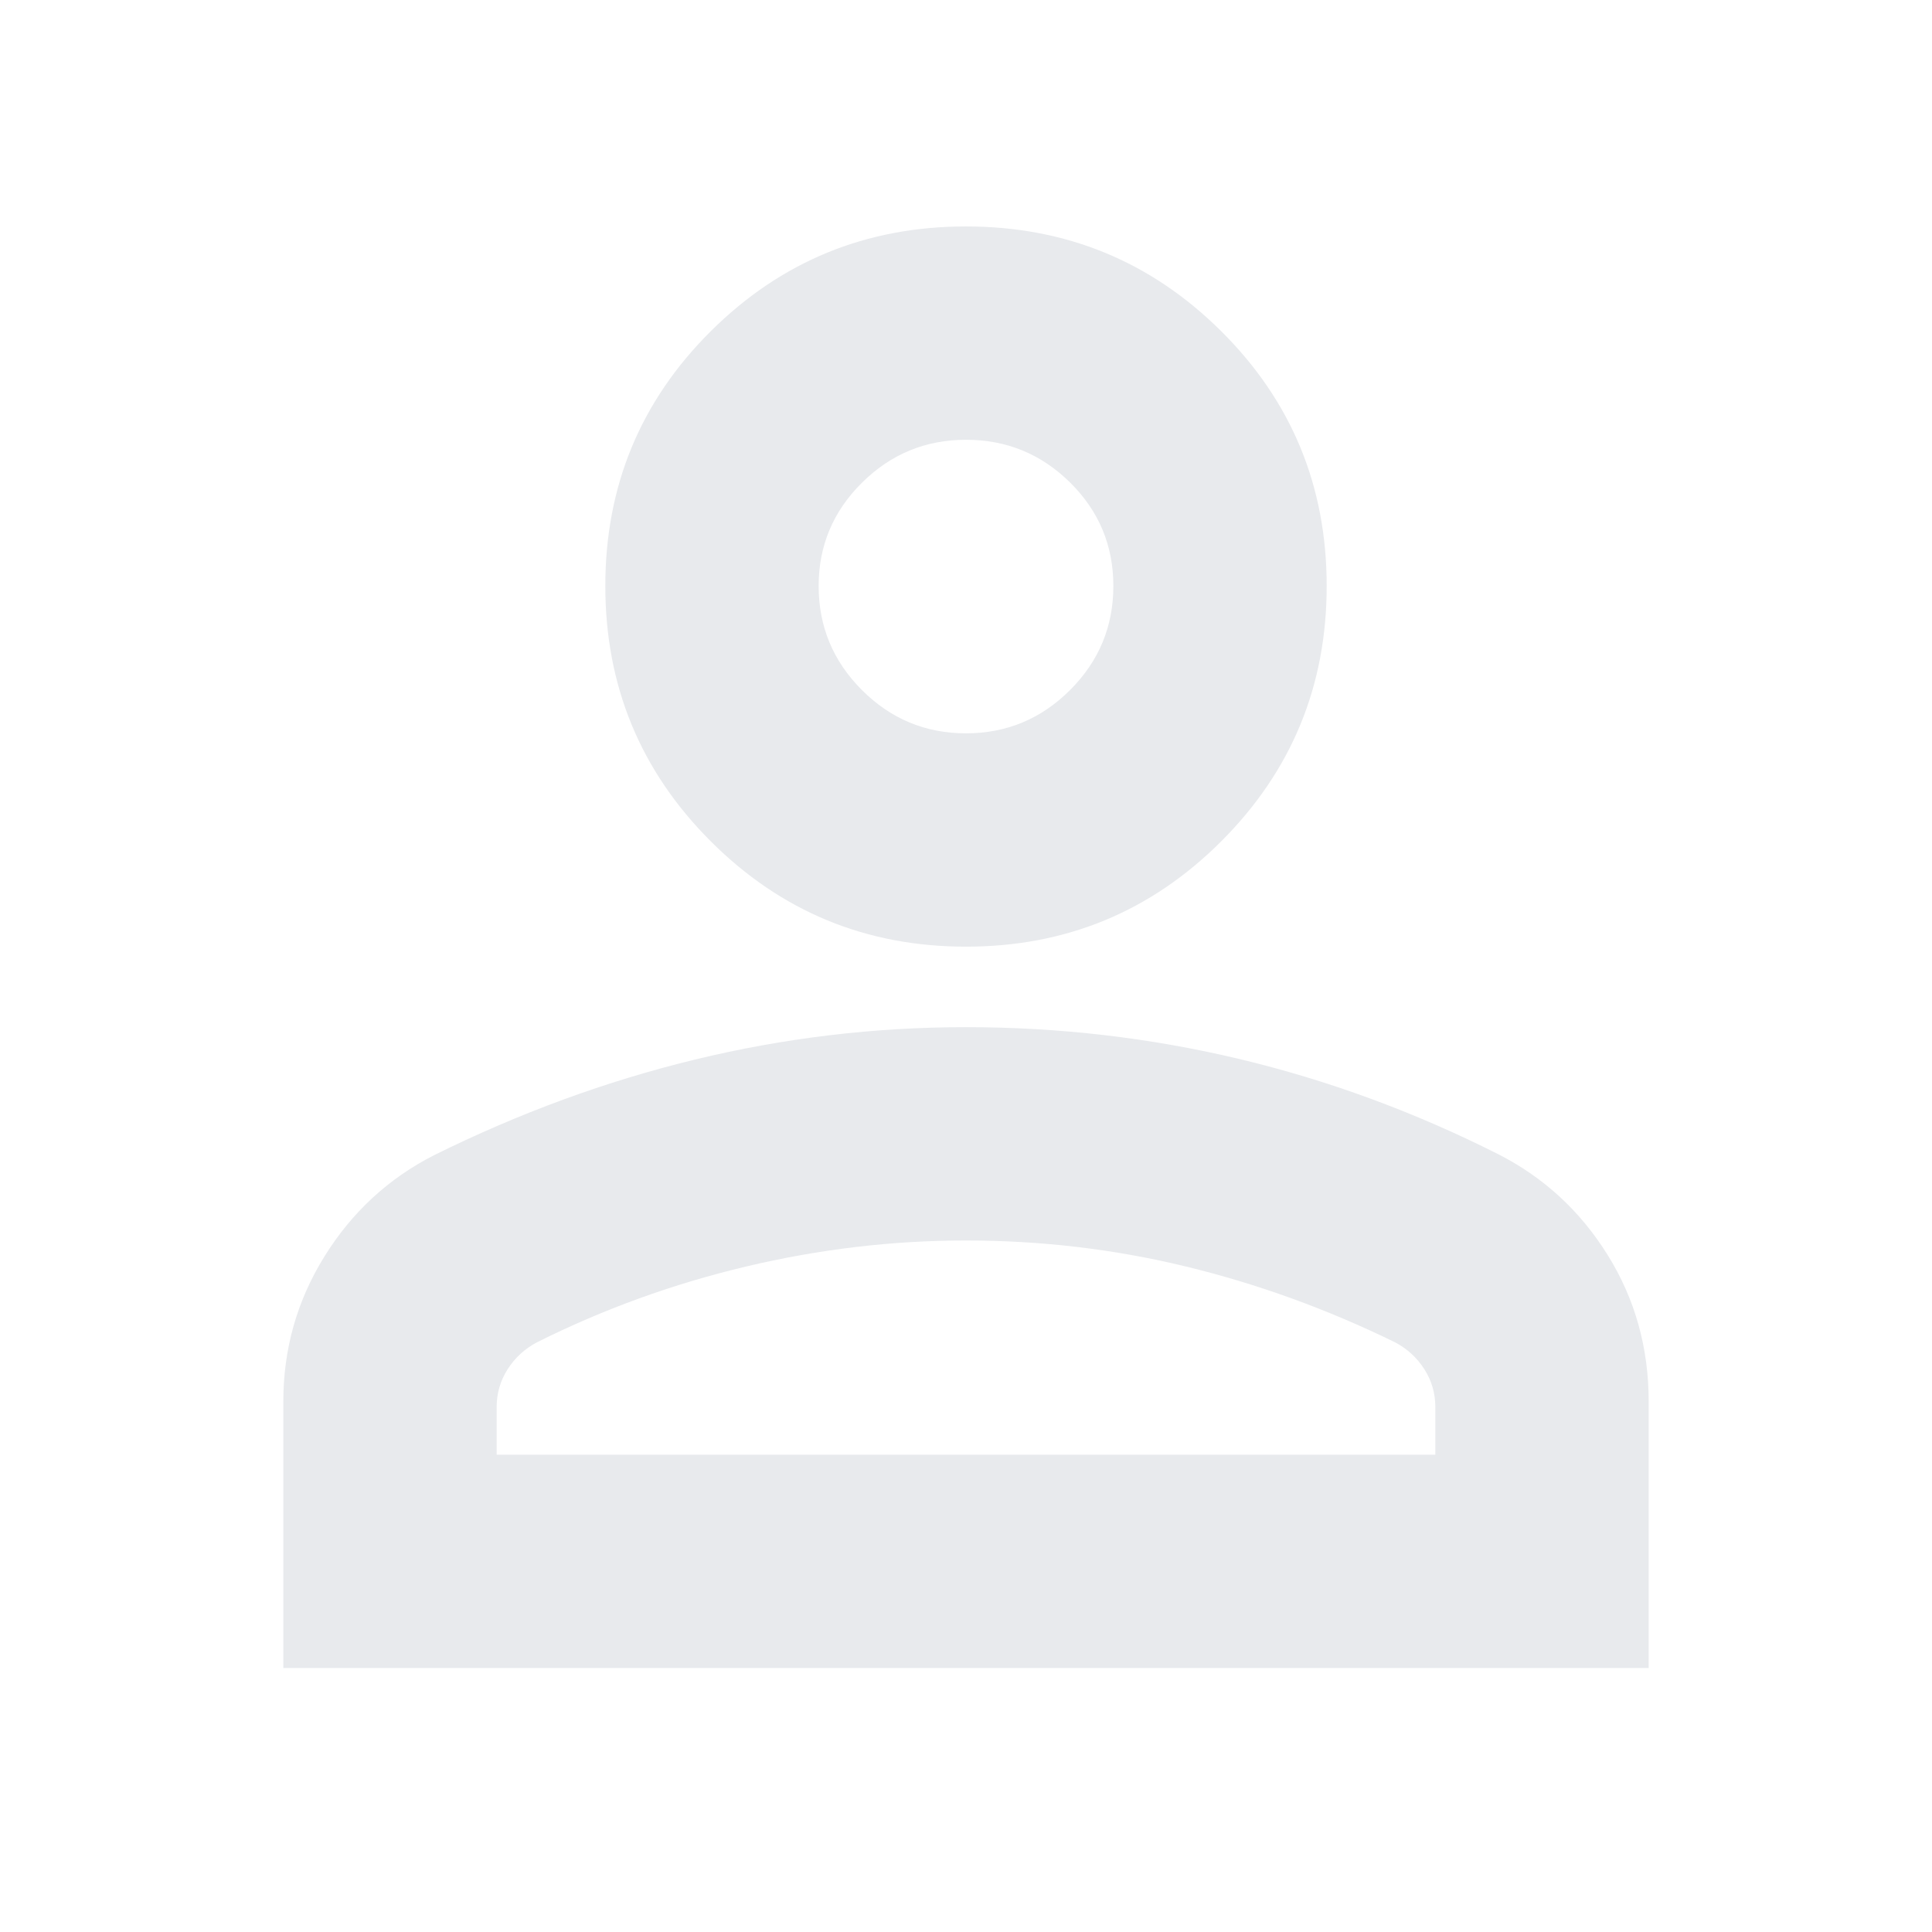 <svg xmlns="http://www.w3.org/2000/svg" height="24px" viewBox="0 -960 960 960" width="24px" fill="#e8eaed"><path d="M480-489.61q-74.48 0-126.85-52.37-52.37-52.37-52.37-126.85 0-74.48 52.37-126.56 52.37-52.09 126.85-52.09 74.48 0 126.85 52.09 52.37 52.08 52.37 126.56t-52.37 126.85Q554.48-489.61 480-489.61ZM140.78-131.17v-132.35q0-39.26 20.44-72.17 20.43-32.9 54.3-50.22 63.7-31.57 129.93-47.63 66.24-16.07 134.55-16.07 69.39 0 135.65 15.78 66.26 15.79 128.83 47.35 33.87 17.24 54.3 49.99 20.44 32.75 20.44 72.94v132.38H140.78Zm106-106h466.44v-23.53q0-10.45-5.5-19t-14.5-13.3q-50.61-24.74-103.92-37.67Q536-343.61 480-343.61q-54.87 0-109.3 12.94-54.44 12.93-103.92 37.67-9 4.75-14.5 13.3t-5.5 19v23.53Zm233.2-358.44q30.19 0 51.72-21.5 21.52-21.5 21.52-51.7 0-30.19-21.5-51.43-21.51-21.24-51.7-21.24t-51.72 21.34q-21.52 21.34-21.52 51.31 0 30.2 21.5 51.71 21.51 21.51 51.7 21.51Zm.02-73.22Zm0 431.66Z"/></svg>